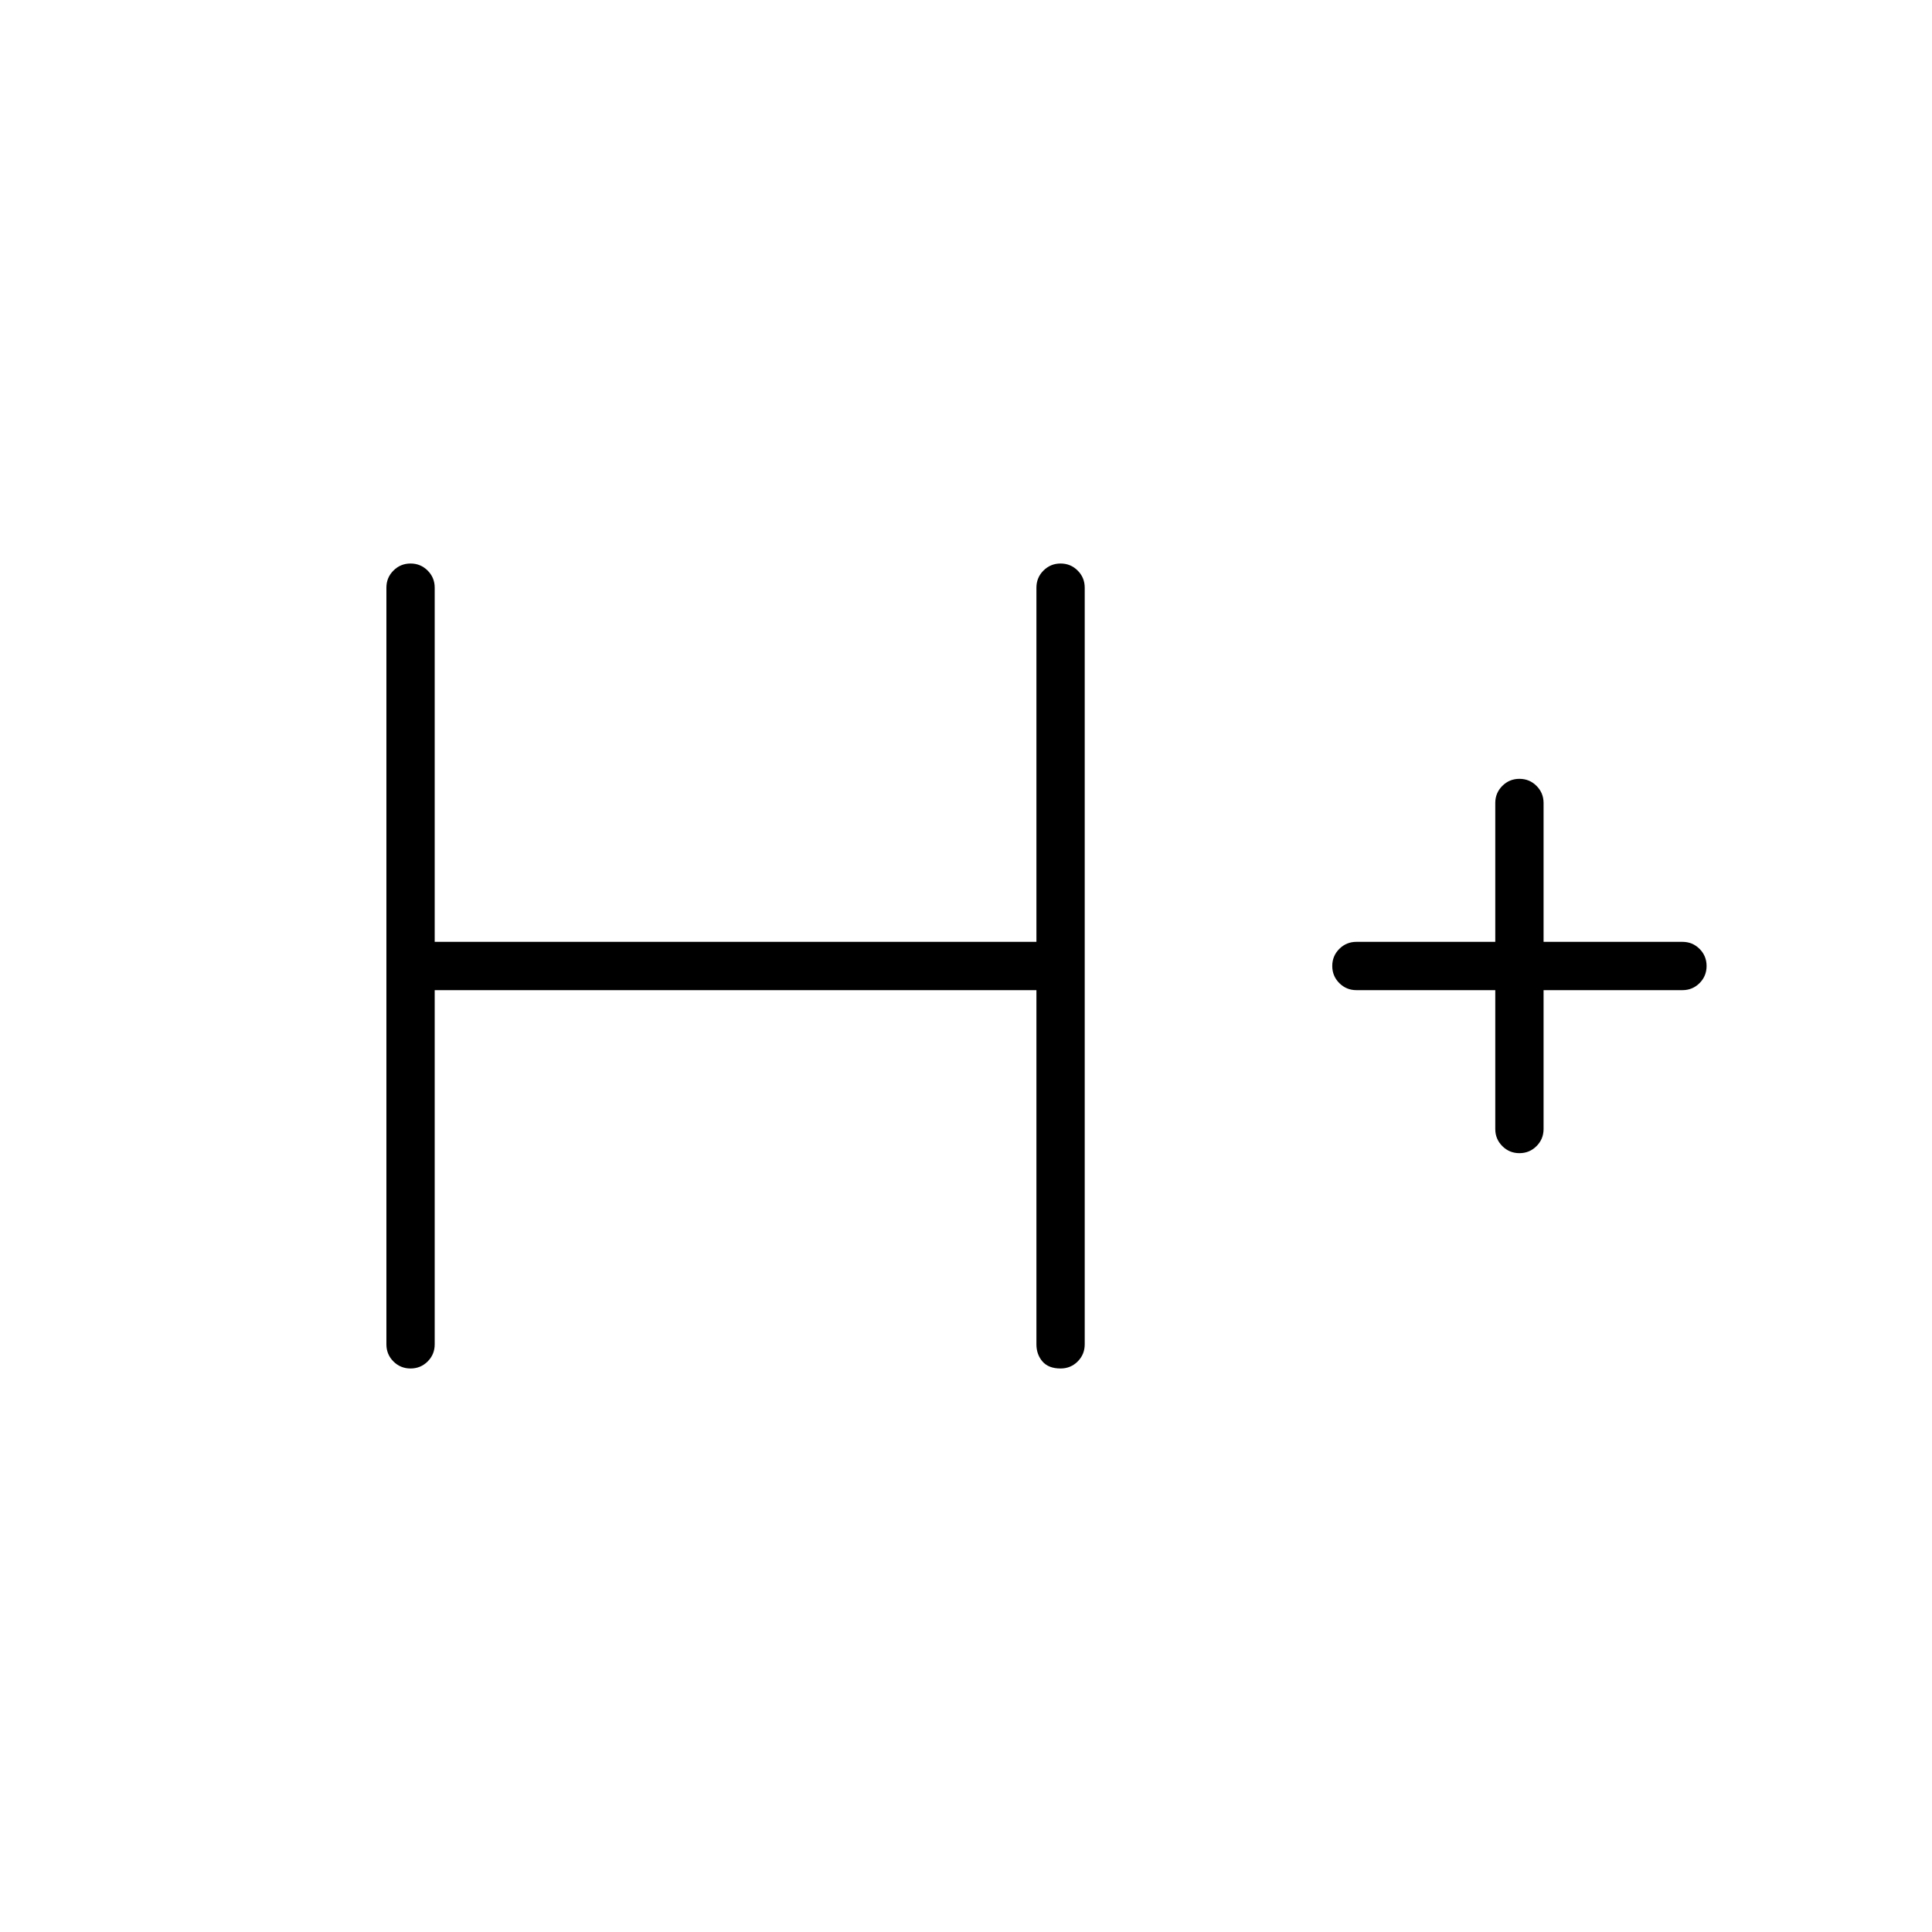 <svg xmlns="http://www.w3.org/2000/svg" height="40" width="40"><path d="M8.5 28.333Q8.292 28.333 8.146 28.188Q8 28.042 8 27.833V12.167Q8 11.958 8.146 11.813Q8.292 11.667 8.5 11.667Q8.708 11.667 8.854 11.813Q9 11.958 9 12.167V19.5H21.458V12.167Q21.458 11.958 21.604 11.813Q21.75 11.667 21.958 11.667Q22.167 11.667 22.312 11.813Q22.458 11.958 22.458 12.167V27.833Q22.458 28.042 22.312 28.188Q22.167 28.333 21.958 28.333Q21.708 28.333 21.583 28.188Q21.458 28.042 21.458 27.833V20.5H9V27.833Q9 28.042 8.854 28.188Q8.708 28.333 8.5 28.333ZM31.458 23.875Q31.25 23.875 31.104 23.729Q30.958 23.583 30.958 23.375V20.5H28.083Q27.875 20.5 27.729 20.354Q27.583 20.208 27.583 20Q27.583 19.792 27.729 19.646Q27.875 19.5 28.083 19.5H30.958V16.625Q30.958 16.417 31.104 16.271Q31.25 16.125 31.458 16.125Q31.667 16.125 31.812 16.271Q31.958 16.417 31.958 16.625V19.5H34.833Q35.042 19.5 35.188 19.646Q35.333 19.792 35.333 20Q35.333 20.208 35.188 20.354Q35.042 20.5 34.833 20.5H31.958V23.375Q31.958 23.583 31.812 23.729Q31.667 23.875 31.458 23.875Z"/></svg>